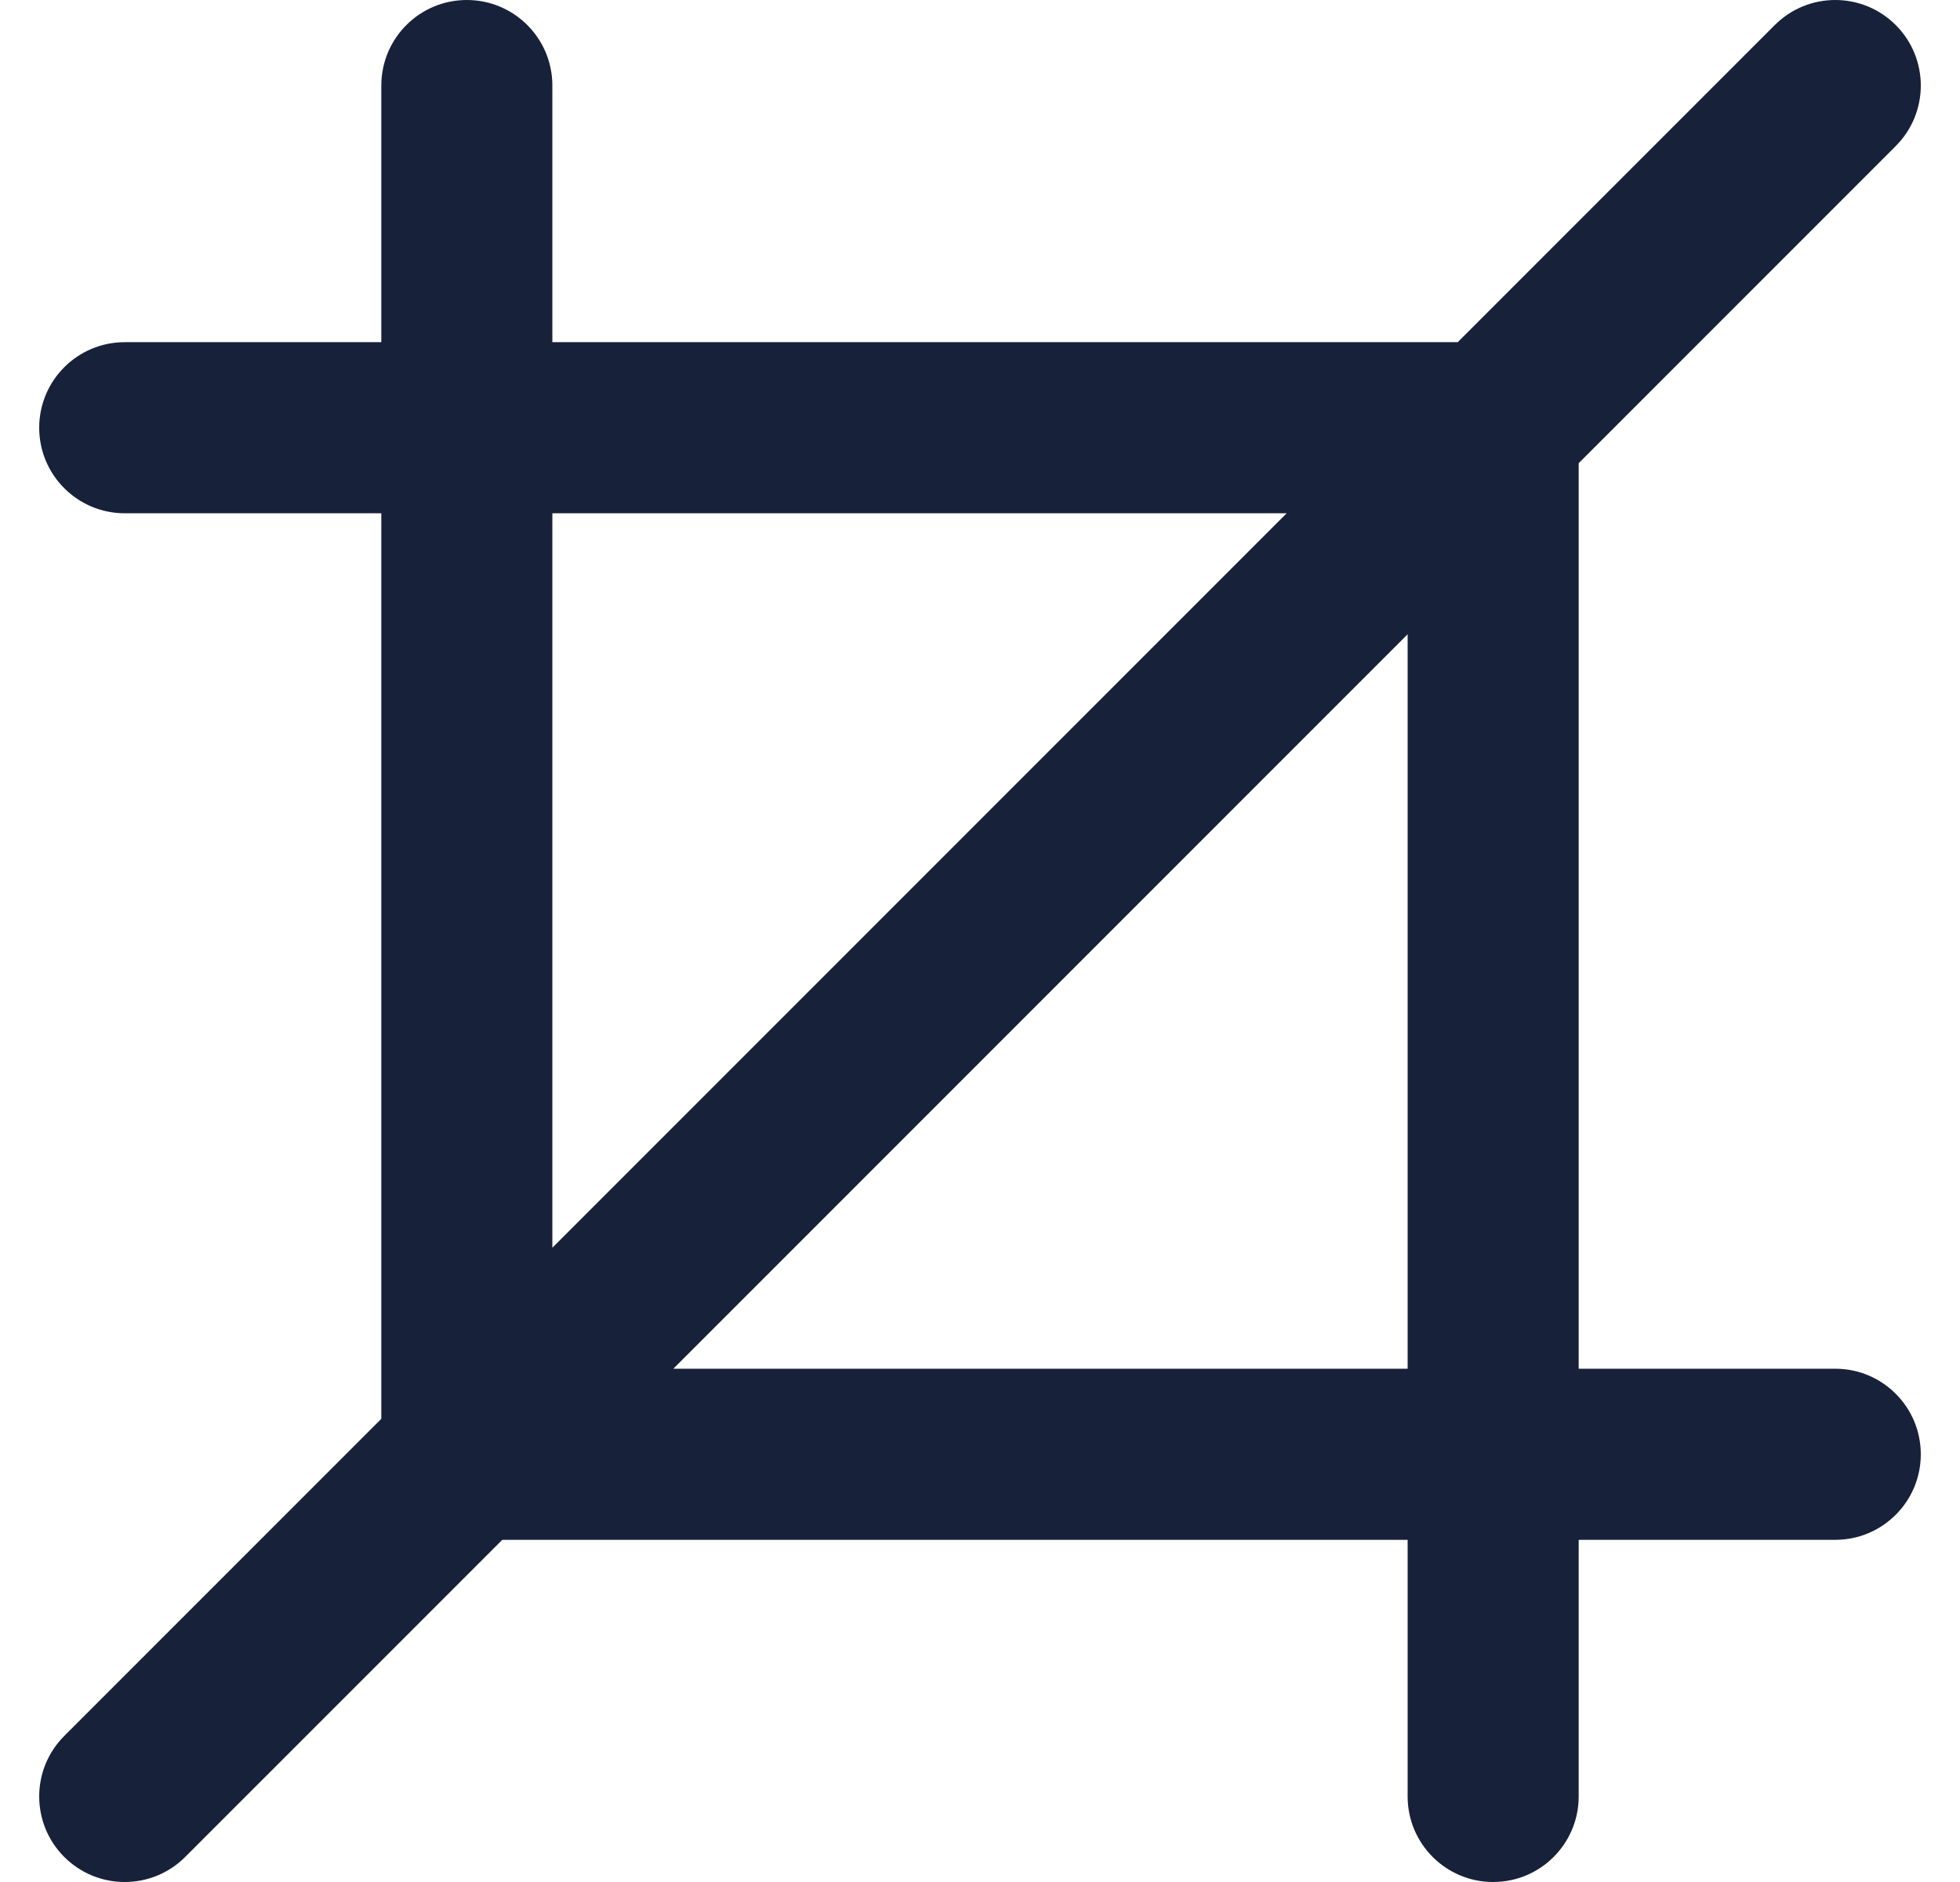 <?xml version="1.0" encoding="UTF-8" standalone="no"?>
<svg
   version="1.1"
   id="Layer_1"
   style="enable-background:new 0 0 330 330;"
   xml:space="preserve"
   sodipodi:docname="crop.svg"
   inkscape:export-filename="crop.png"
   inkscape:export-xdpi="16"
   inkscape:export-ydpi="16"
   width="25" height="24"
   viewBox="0 0 330 330"
   inkscape:version="1.2 (56b05e47e7, 2022-06-09, custom)"
   xmlns:inkscape="http://www.inkscape.org/namespaces/inkscape"
   xmlns:sodipodi="http://sodipodi.sourceforge.net/DTD/sodipodi-0.dtd"
   xmlns="http://www.w3.org/2000/svg"
   xmlns:svg="http://www.w3.org/2000/svg"><defs
   id="defs52" />
   <sodipodi:namedview
   id="namedview50"
   pagecolor="#ffffff"
   bordercolor="#666666"
   borderopacity="1.0"
   inkscape:showpageshadow="2"
   inkscape:pageopacity="0.0"
   inkscape:pagecheckerboard="0"
   inkscape:deskcolor="#d1d1d1"
   showgrid="false"
   inkscape:zoom="1"
   inkscape:cx="74.541176"
   inkscape:cy="165.19412"
   inkscape:window-width="1872"
   inkscape:window-height="1016"
   inkscape:window-x="4"
   inkscape:window-y="27"
   inkscape:window-maximized="1"
   inkscape:current-layer="Layer_1" 
   

   />
<path
   id="XMLID_28_"
   d="M315,240h-45V81.213l55.606-55.606c5.858-5.858,5.858-15.355,0-21.213c-5.857-5.858-15.355-5.858-21.213,0  L248.787,60H90V15c0-8.284-6.716-15-15-15c-8.284,0-15,6.716-15,15v45H15C6.716,60,0,66.716,0,75s6.716,15,15,15h45v158.787  L4.394,304.394c-5.858,5.858-5.858,15.355,0,21.213C7.322,328.536,11.161,330,15,330c3.839,0,7.678-1.464,10.606-4.394L81.213,270  H240v45c0,8.284,6.716,15,15,15c8.284,0,15-6.716,15-15v-45h45c8.284,0,15-6.716,15-15S323.284,240,315,240z M90,90h128.787  L90,218.787V90z M240,111.213V240H111.213L240,111.213z"
   style="fill:#18213a;fillOpacity:1" 
   fill="#18213A"/>
<g
   id="g19">
</g>
<g
   id="g21">
</g>
<g
   id="g23">
</g>
<g
   id="g25">
</g>
<g
   id="g27">
</g>
<g
   id="g29">
</g>
<g
   id="g31">
</g>
<g
   id="g33">
</g>
<g
   id="g35">
</g>
<g
   id="g37">
</g>
<g
   id="g39">
</g>
<g
   id="g41">
</g>
<g
   id="g43">
</g>
<g
   id="g45">
</g>
<g
   id="g47">
</g>
</svg>
